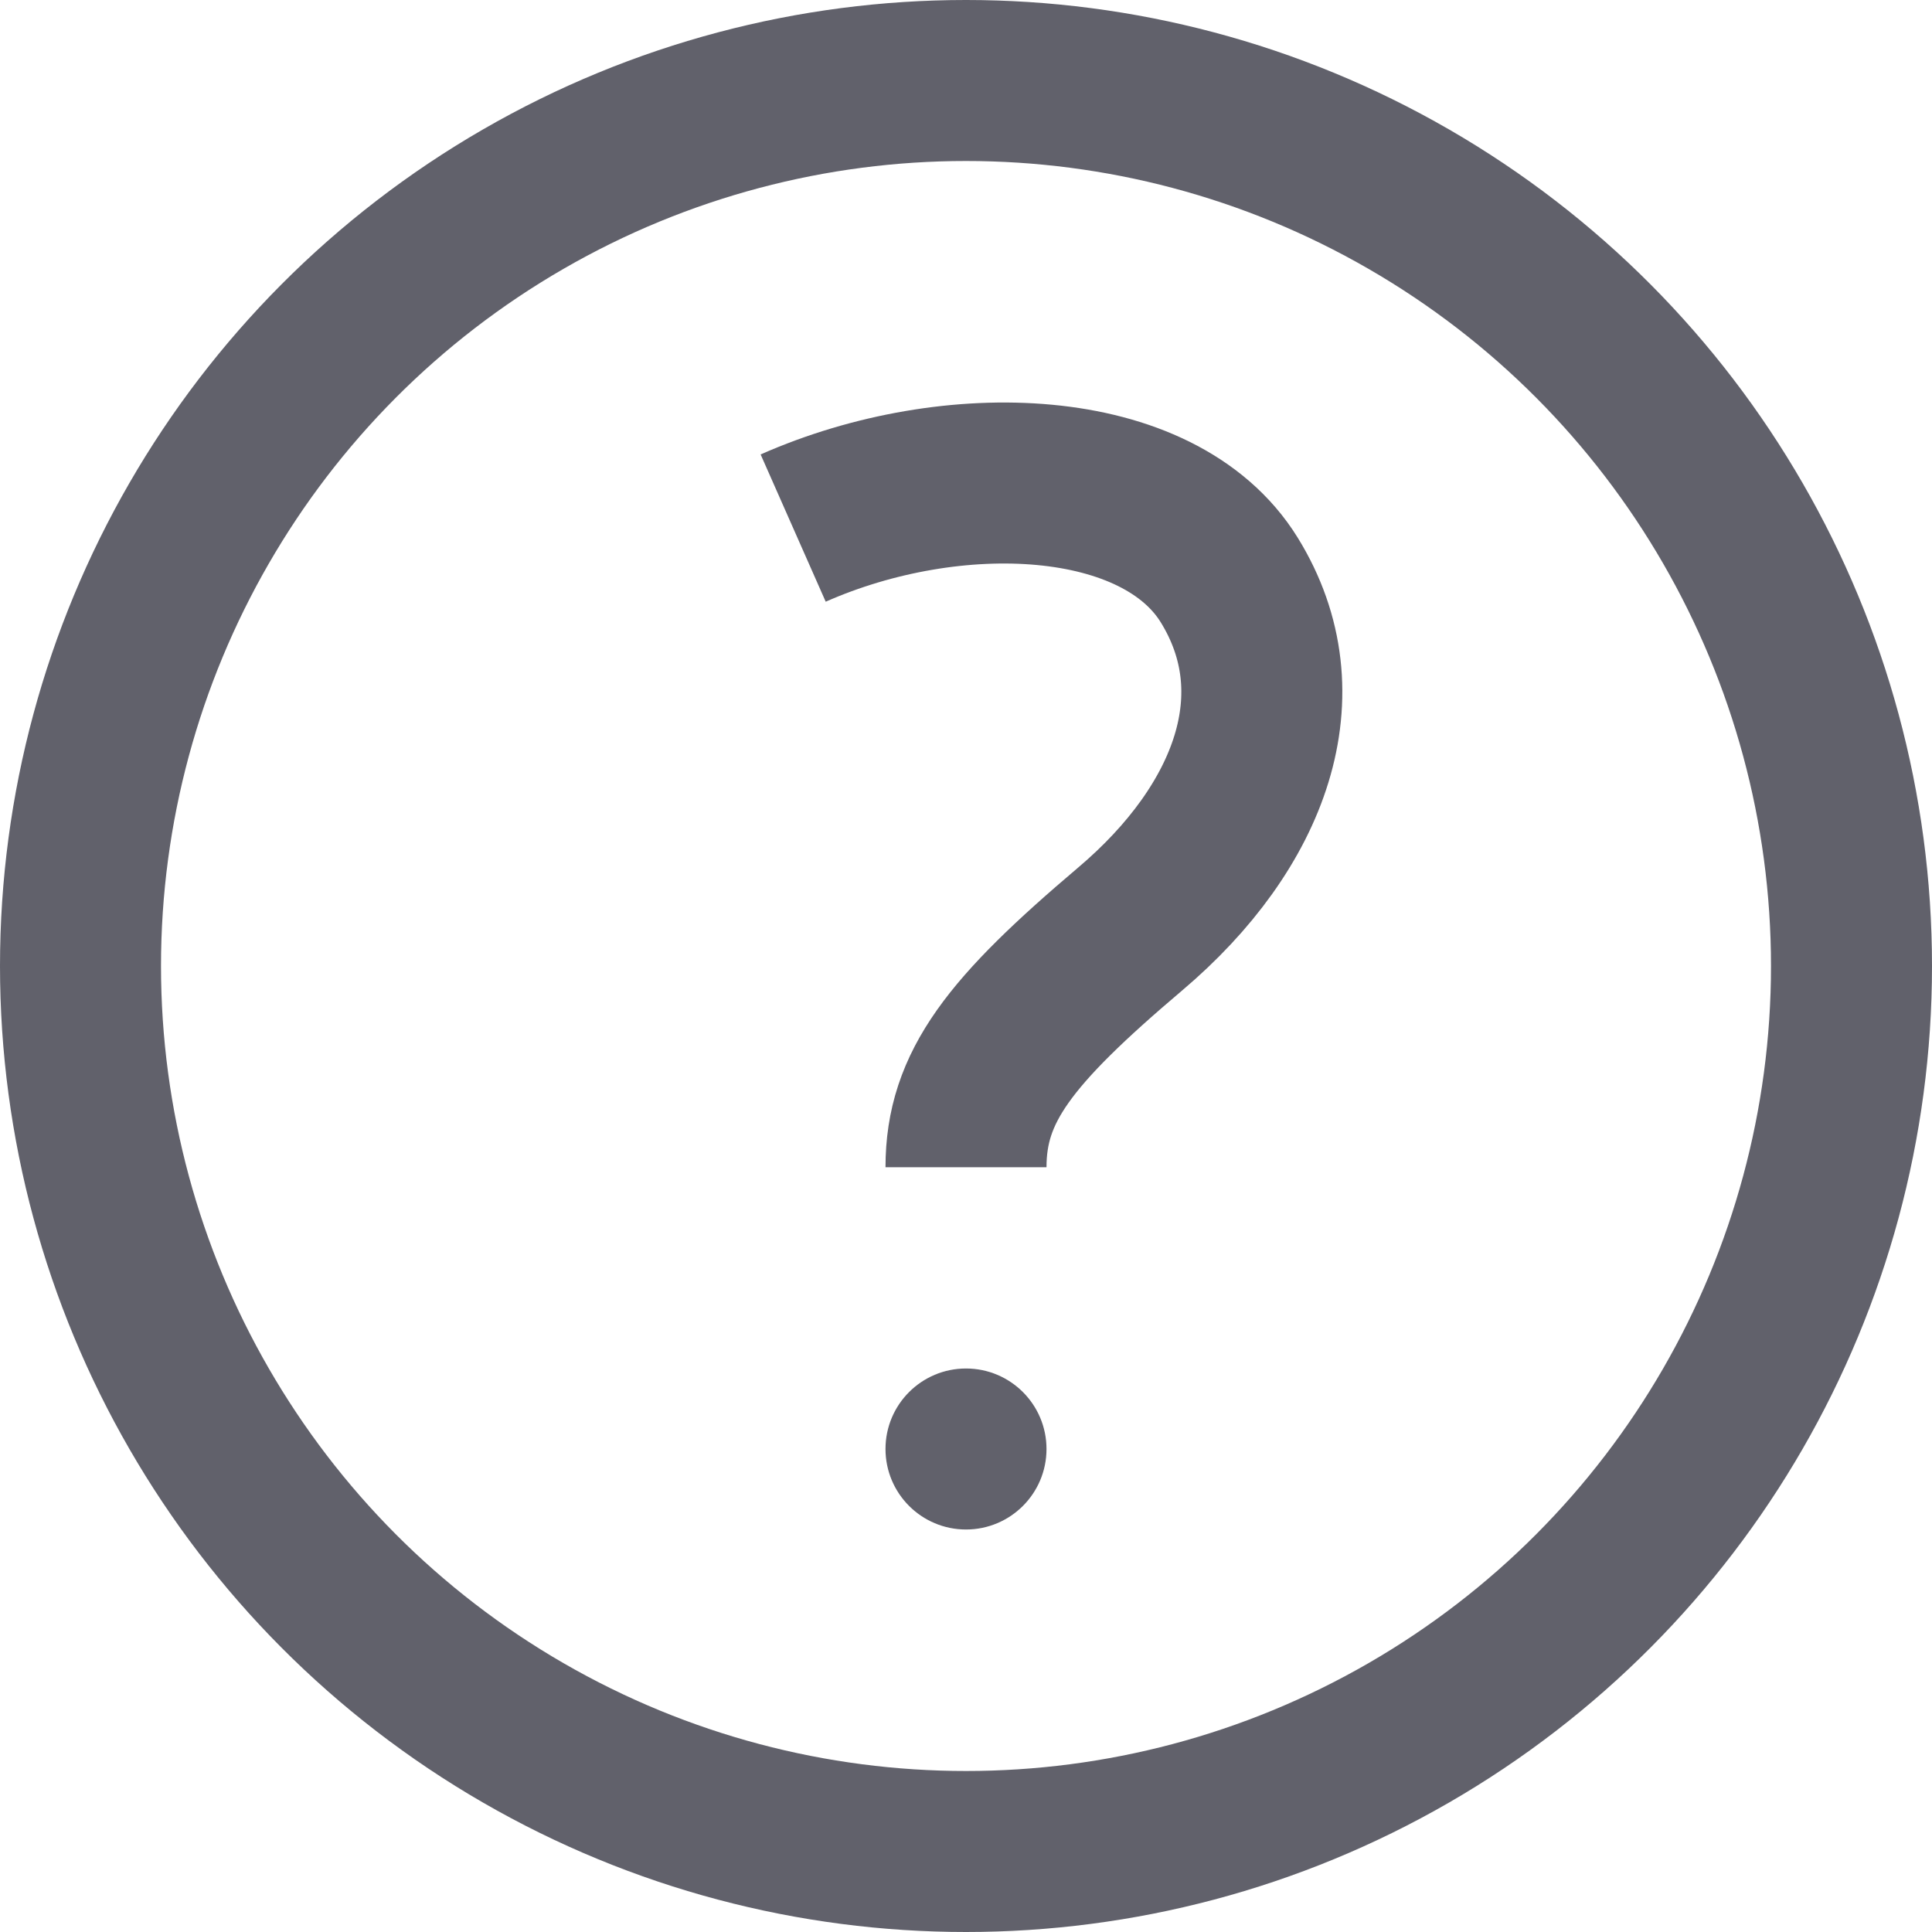 <svg xmlns="http://www.w3.org/2000/svg" height="24" width="24" viewBox="0 0 24 24"><circle cx="12" cy="12" r="11" fill="none" stroke="#61616b" stroke-width="2"></circle><circle data-color="color-2" data-stroke="none" cx="12" cy="18" r="1" fill="#61616b" stroke="none"></circle><path data-color="color-2" d="M9.853,6.56c1.98-.875,4.542-.771,5.417.645s.271,3.063-1.229,4.334S12,13.5,12,14.5" fill="none" stroke="#61616b" stroke-width="2"></path></svg>